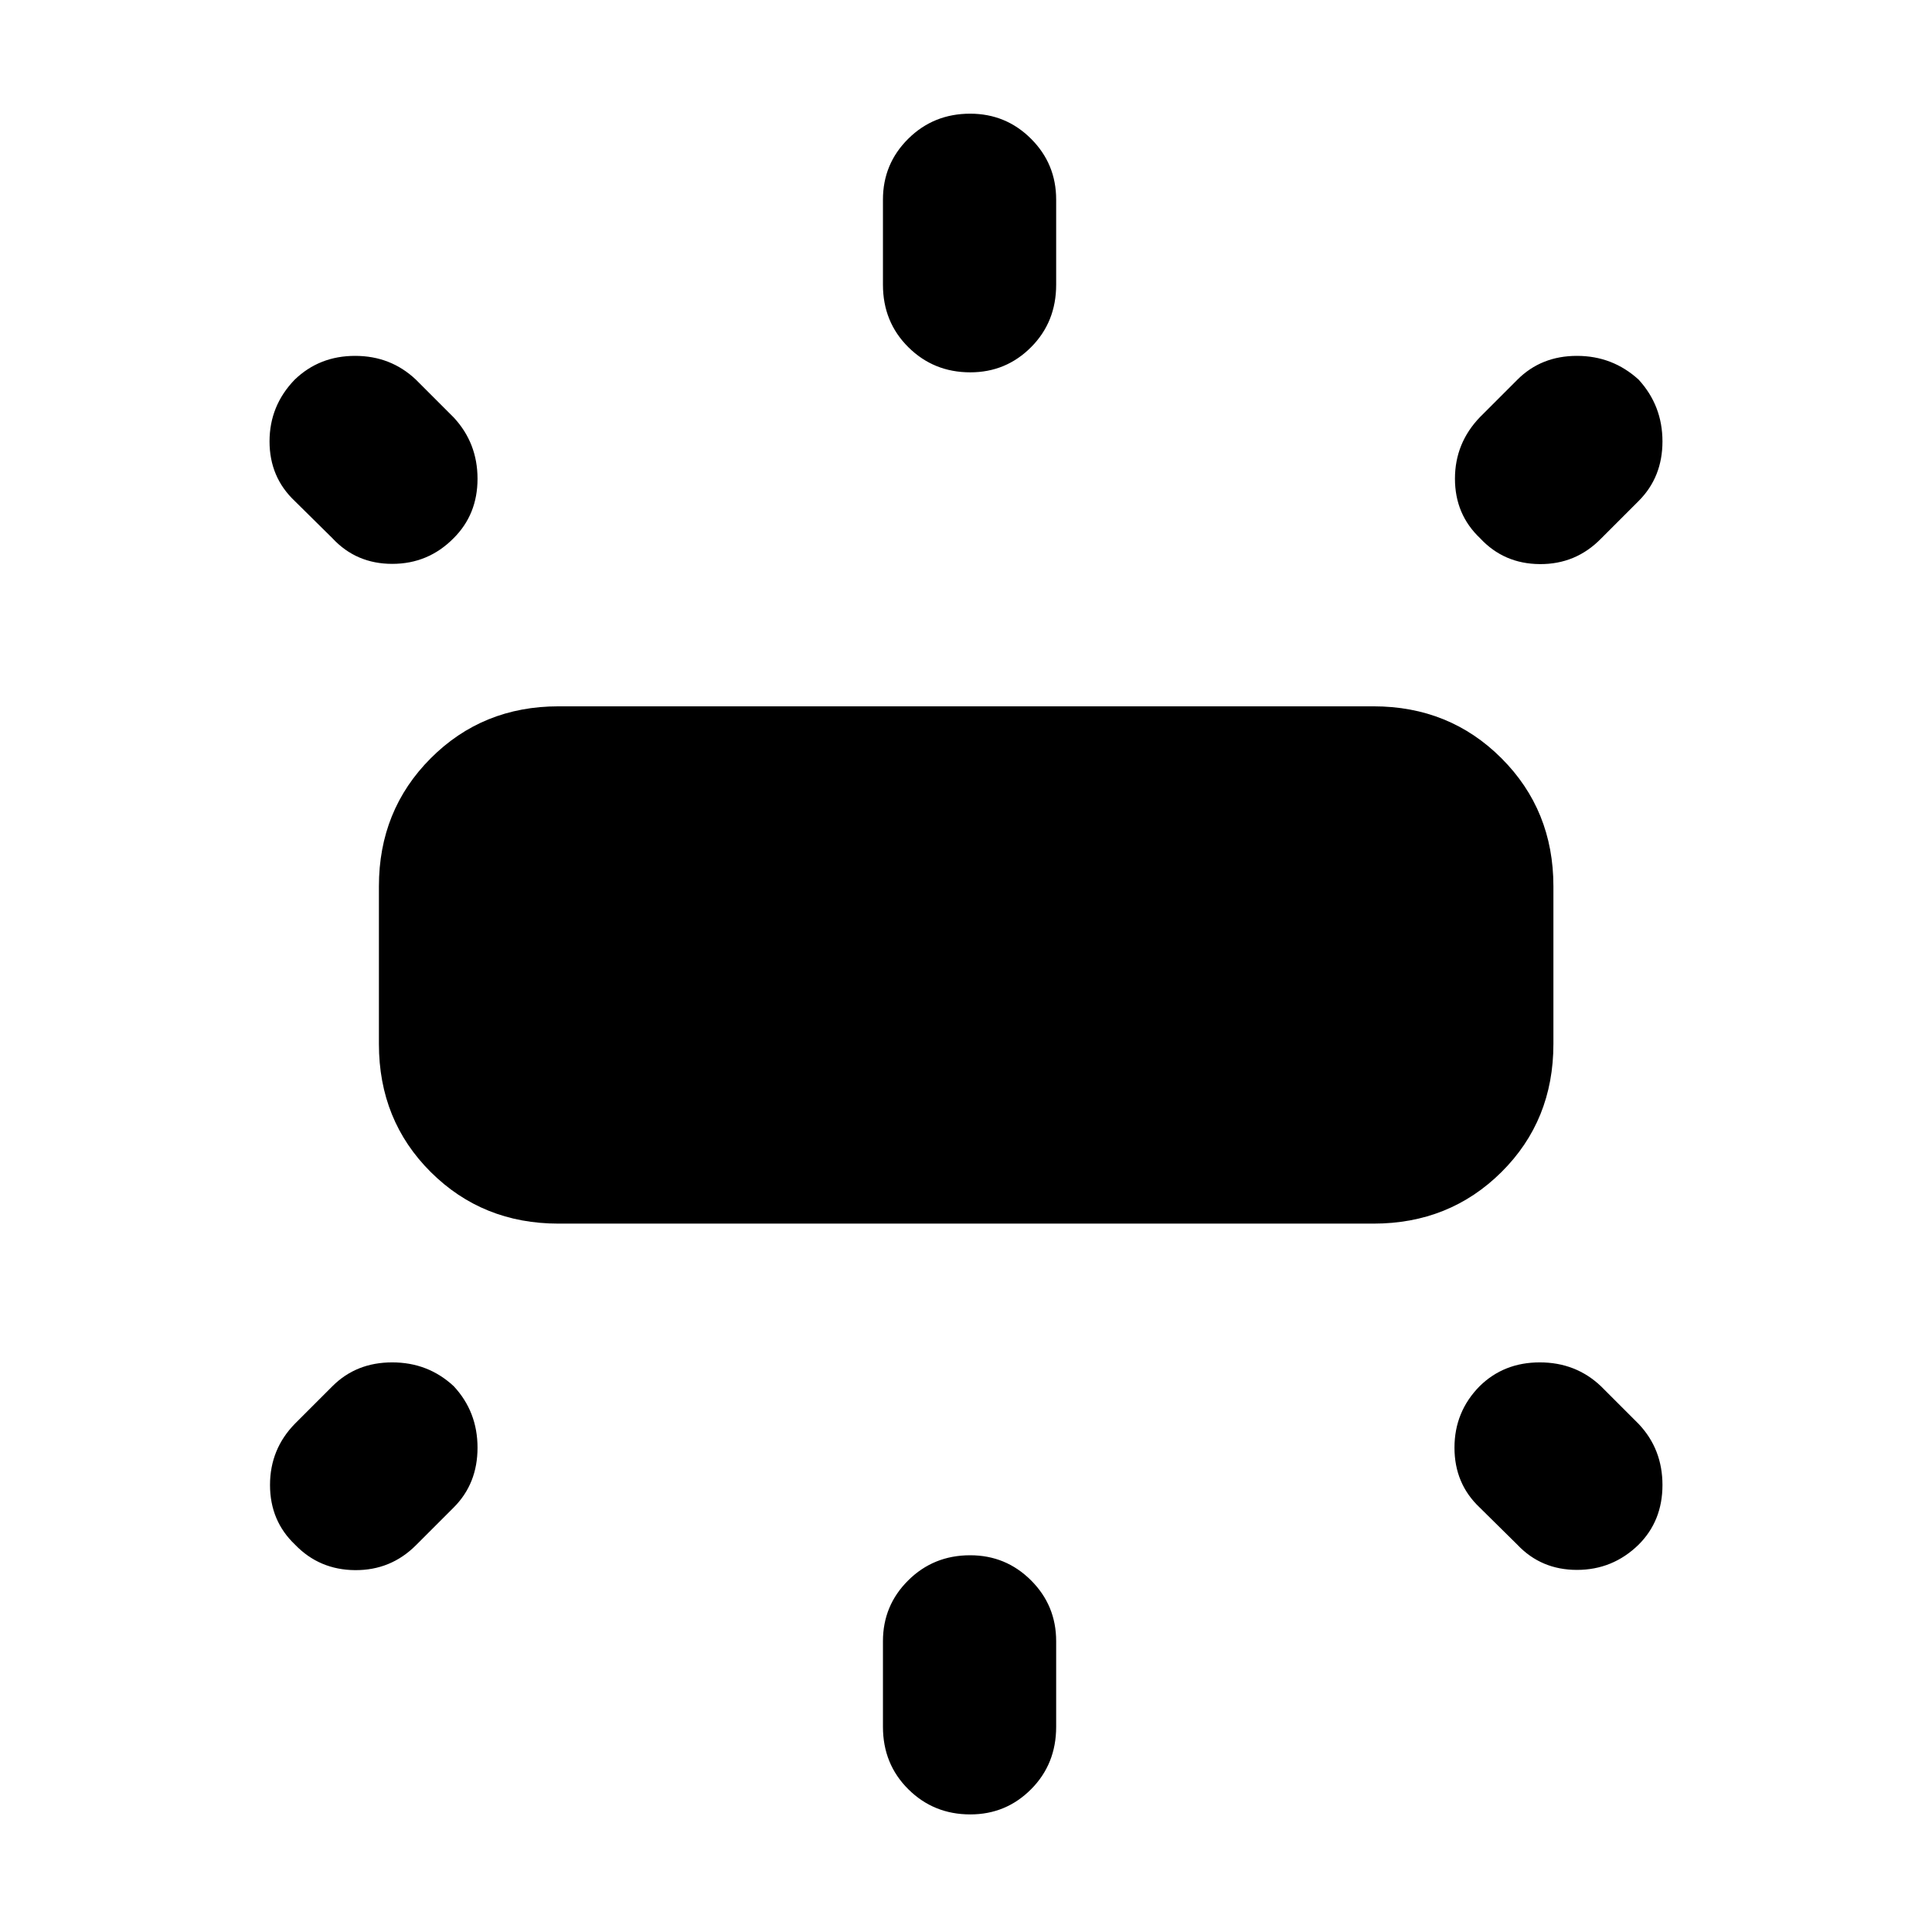 <svg xmlns="http://www.w3.org/2000/svg" height="40" viewBox="0 -960 960 960" width="40"><path d="M188.28-441.25v-78.36q0-37.81 25.75-63.61 25.76-25.81 63.51-25.81h404.92q37.82 0 63.62 25.81 25.8 25.8 25.8 63.61v78.36q0 37.99-25.8 63.63-25.8 25.63-63.62 25.63H277.54q-37.75 0-63.51-25.63-25.75-25.64-25.75-63.63Zm250.45-377.27v-42.29q0-17.78 12.57-30.24 12.57-12.46 30.76-12.46 17.77 0 30.25 12.46 12.49 12.46 12.49 30.24v42.29q0 18.51-12.46 31.02-12.45 12.51-30.21 12.51-18.2 0-30.8-12.51-12.6-12.51-12.6-31.02Zm296.73 65.71 18.53-18.53q11.82-11.83 29.57-11.83t30.69 11.83q11.82 12.93 11.82 30.68t-11.82 29.58l-18.77 18.77q-12.49 12.73-30.35 12.61-17.85-.12-29.67-12.85-12.5-11.83-12.5-29.58t12.5-30.68ZM438.73-101.96v-42.53q0-17.78 12.57-30.24 12.57-12.47 30.76-12.47 17.77 0 30.25 12.47 12.49 12.46 12.49 30.24v42.53q0 18.51-12.46 31.02-12.45 12.51-30.21 12.51-18.2 0-30.8-12.51-12.6-12.51-12.6-31.02Zm315.26-90.46-18.77-18.53q-12.5-11.83-12.5-29.7 0-17.87 12.5-30.56 12.03-11.83 29.9-11.83 17.87 0 30.36 11.83l18.77 18.77q11.82 12.49 11.82 30.34t-11.9 29.68q-12.81 12.49-30.59 12.49-17.77 0-29.59-12.49Zm-588.8-500.13-18.77-18.53q-12.49-11.83-12.49-29.58t12.49-30.68q12.27-11.83 30.02-11.83t30.24 11.83l18.77 18.77q11.83 12.73 11.83 30.46t-11.91 29.56q-12.57 12.73-30.46 12.73-17.9 0-29.72-12.73Zm-18.53 439.87 18.53-18.53q11.82-11.83 29.69-11.83t30.57 11.83q11.83 12.69 11.83 30.56 0 17.87-11.83 29.7l-18.77 18.77q-12.49 12.49-30.22 12.37-17.74-.12-29.8-12.61-12.49-11.83-12.49-29.7 0-17.87 12.49-30.56Z"/></svg>